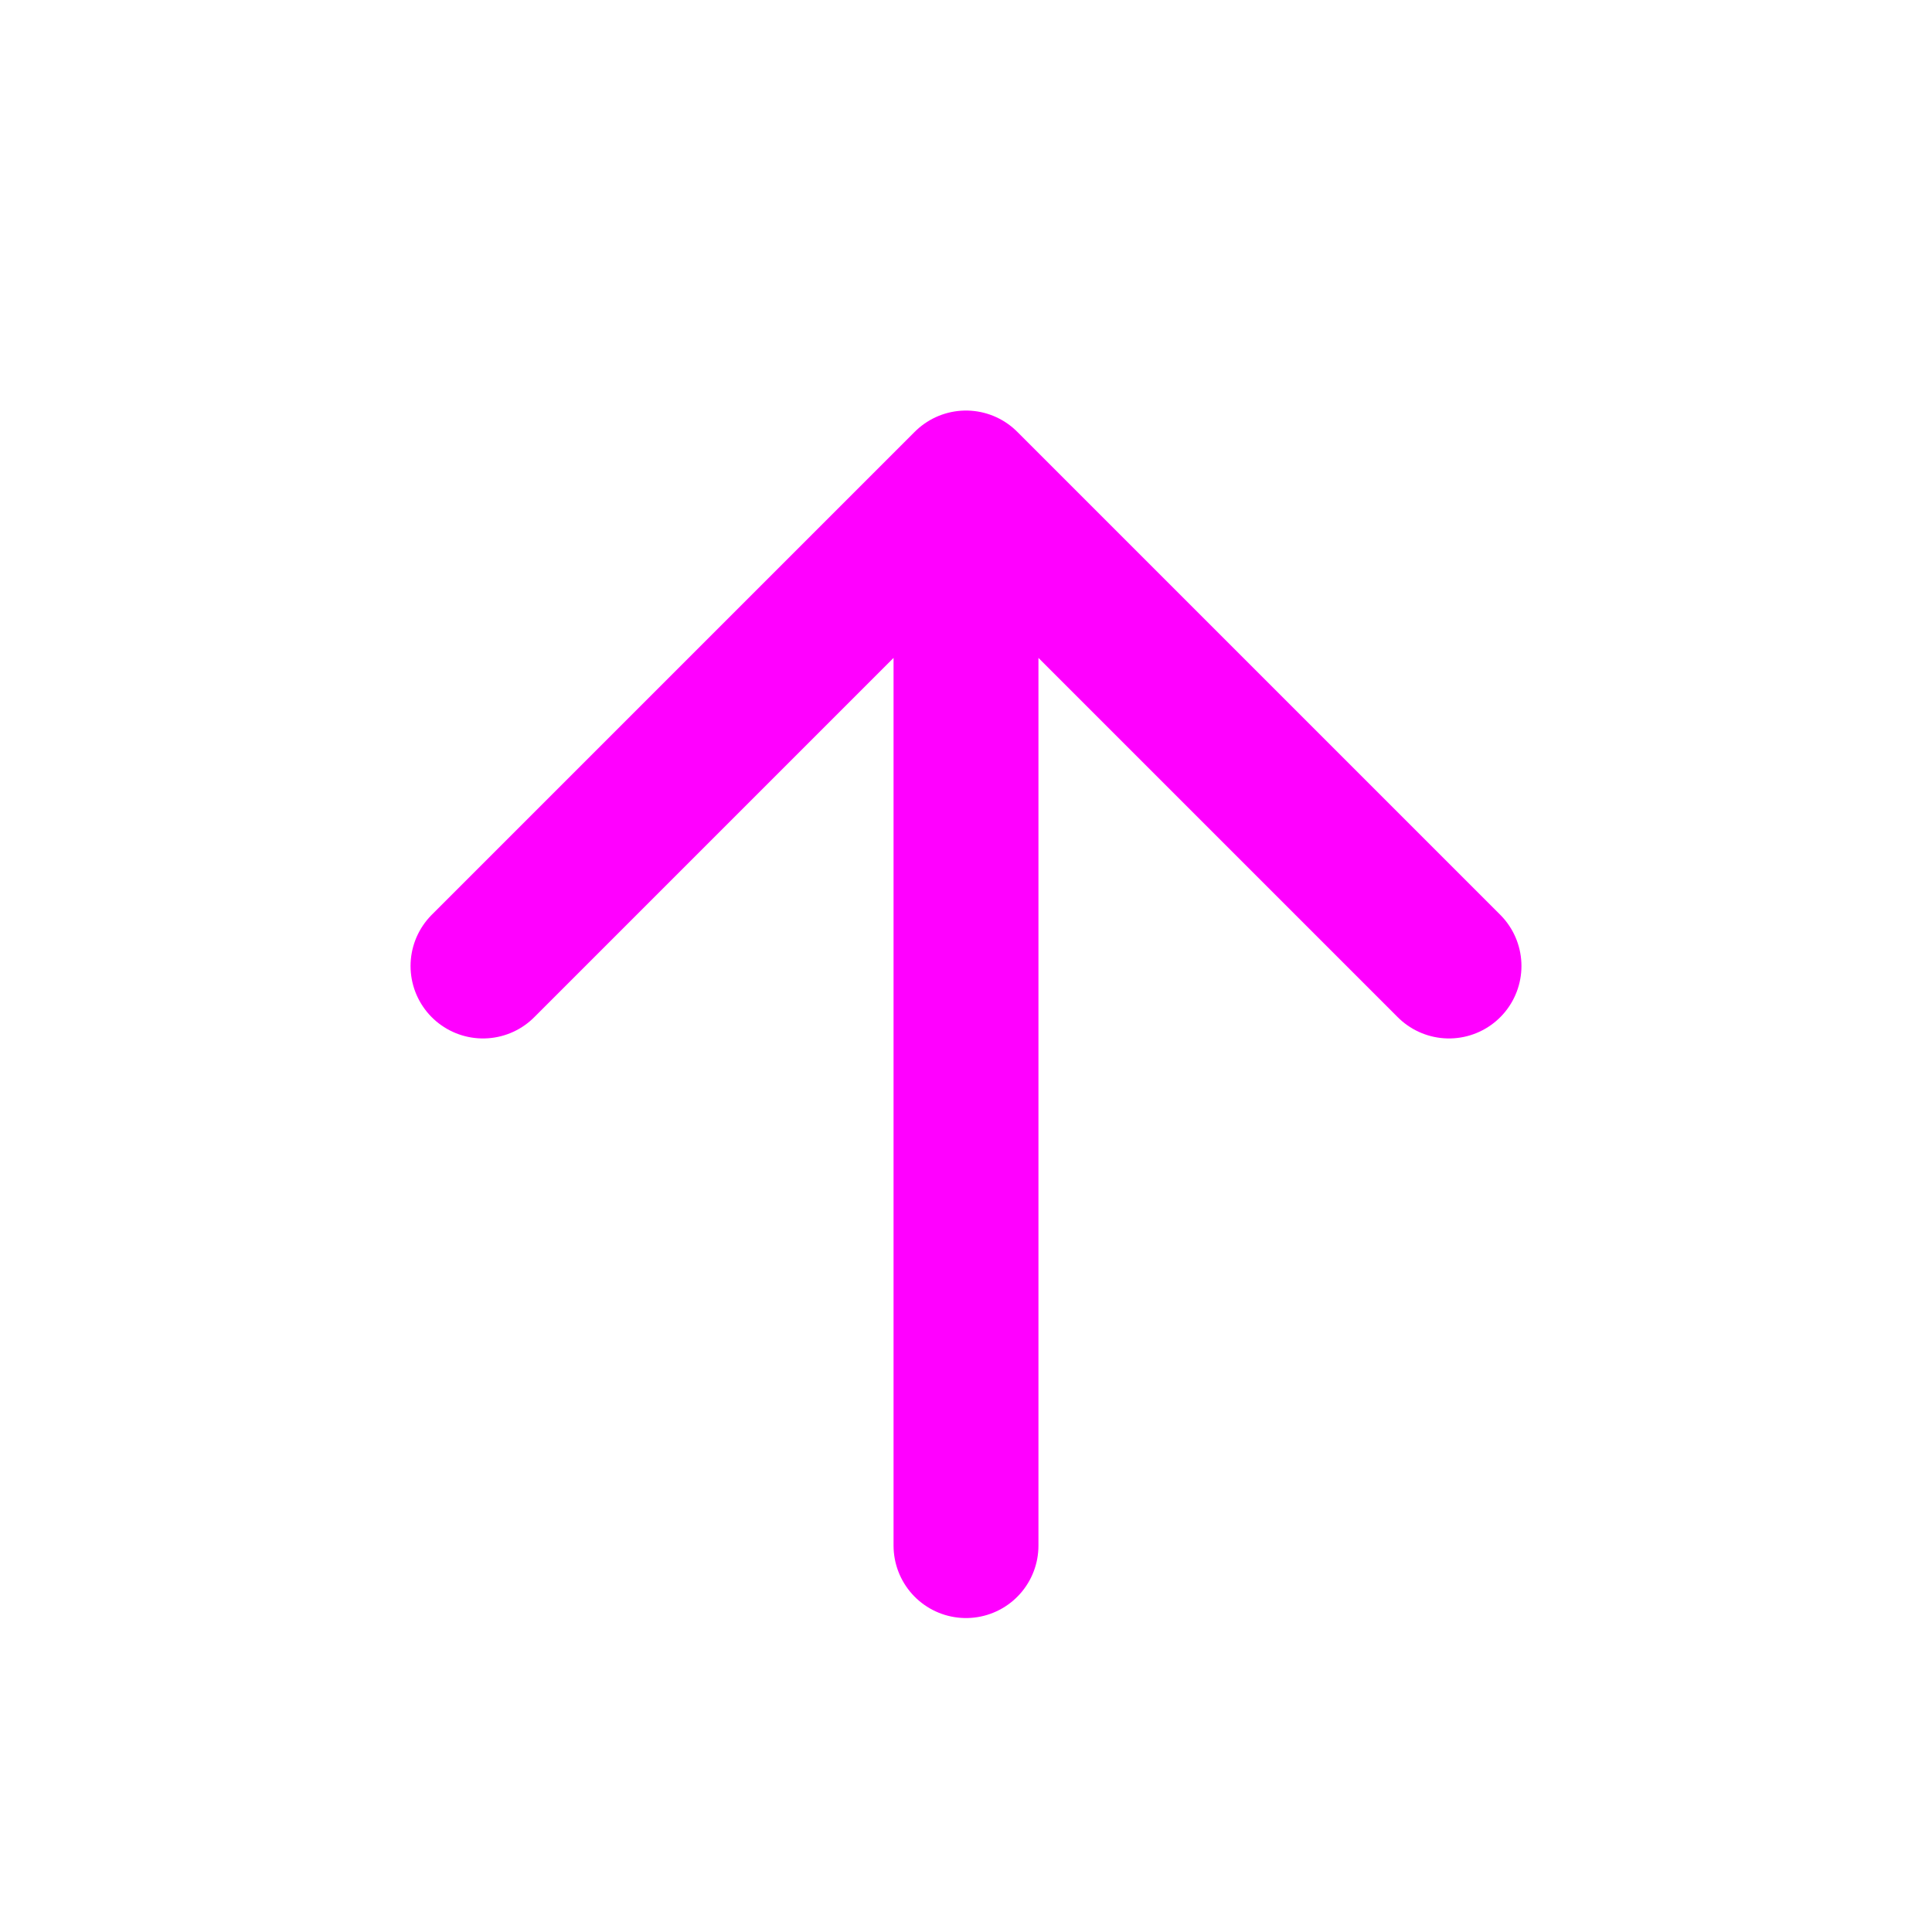 <svg width="20" height="20" viewBox="0 0 20 20" fill="none" xmlns="http://www.w3.org/2000/svg">
<path d="M10 16V5M10 5L15 10M10 5L5 10" stroke="#FF00FF" stroke-width="1.5" stroke-linecap="round" stroke-linejoin="round"/>
</svg>
